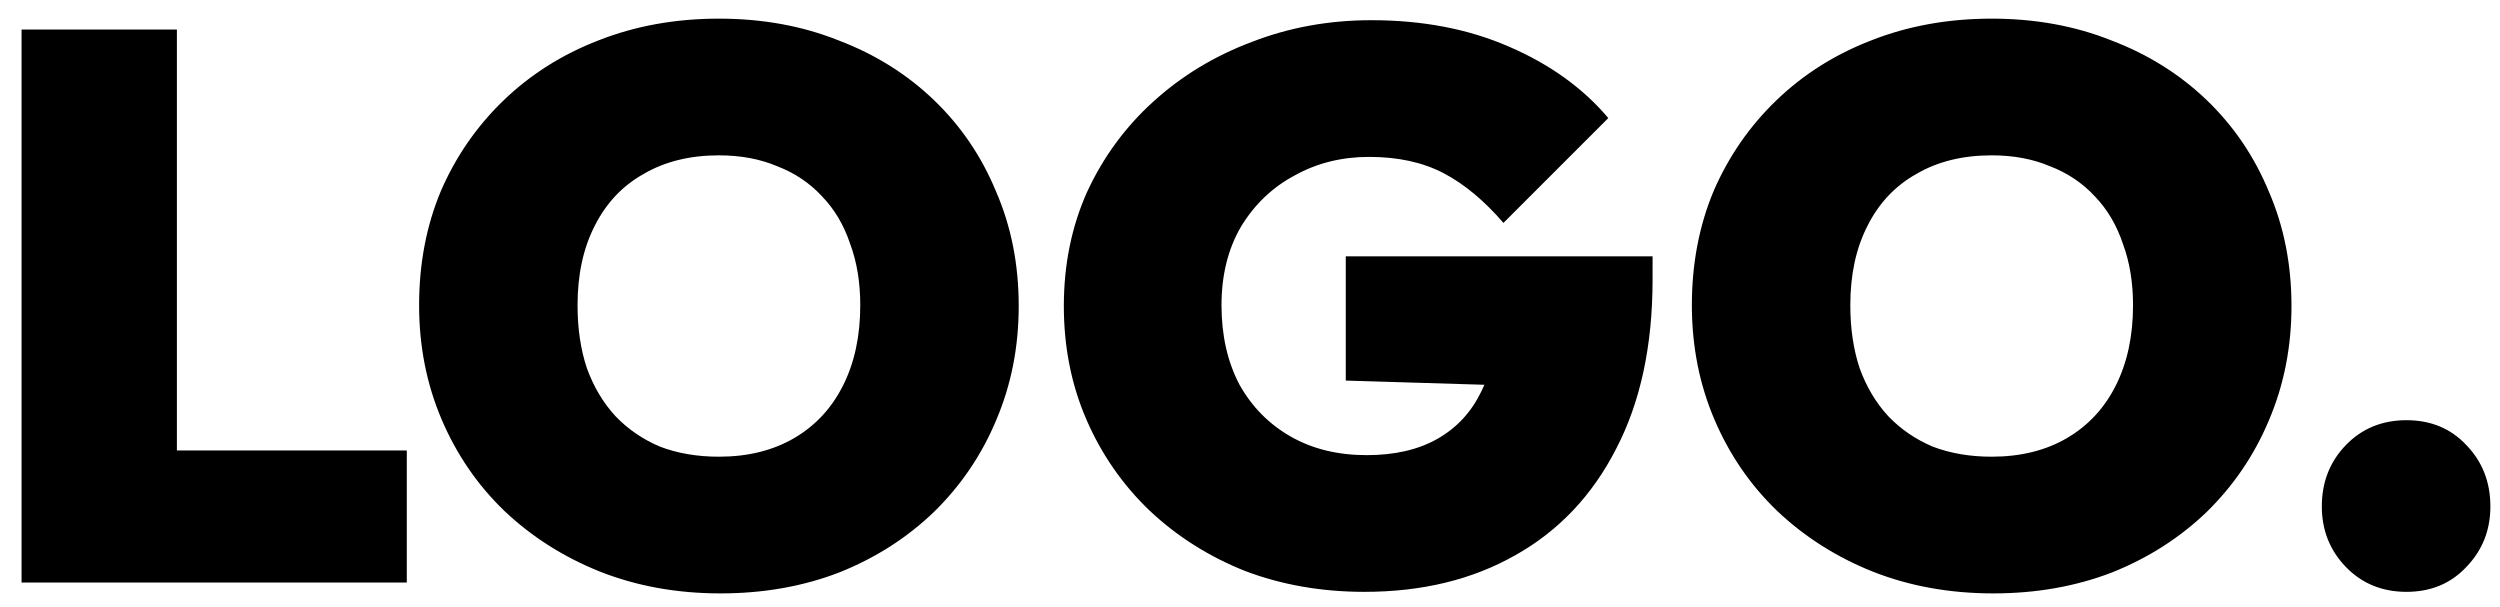 <svg width="103" height="25" viewBox="0 0 103 25" fill="none" xmlns="http://www.w3.org/2000/svg">
<path d="M0.888 24V1.216H7.288V24H0.888ZM6.104 24V18.56H16.76V24H6.104ZM29.683 24.448C27.891 24.448 26.238 24.149 24.723 23.552C23.23 22.955 21.918 22.123 20.787 21.056C19.678 19.989 18.814 18.731 18.195 17.28C17.577 15.829 17.267 14.261 17.267 12.576C17.267 10.869 17.566 9.301 18.163 7.872C18.782 6.443 19.646 5.195 20.755 4.128C21.865 3.061 23.166 2.24 24.659 1.664C26.174 1.067 27.827 0.768 29.619 0.768C31.411 0.768 33.054 1.067 34.547 1.664C36.062 2.24 37.374 3.061 38.483 4.128C39.593 5.195 40.446 6.453 41.043 7.904C41.662 9.333 41.971 10.901 41.971 12.608C41.971 14.293 41.662 15.861 41.043 17.312C40.446 18.741 39.593 20 38.483 21.088C37.374 22.155 36.073 22.987 34.579 23.584C33.086 24.16 31.454 24.448 29.683 24.448ZM29.619 18.816C30.814 18.816 31.849 18.56 32.723 18.048C33.598 17.536 34.27 16.811 34.739 15.872C35.209 14.933 35.443 13.835 35.443 12.576C35.443 11.637 35.305 10.795 35.027 10.048C34.771 9.28 34.387 8.629 33.875 8.096C33.363 7.541 32.745 7.125 32.019 6.848C31.315 6.549 30.515 6.4 29.619 6.4C28.425 6.4 27.39 6.656 26.515 7.168C25.641 7.659 24.969 8.373 24.499 9.312C24.03 10.229 23.795 11.317 23.795 12.576C23.795 13.536 23.923 14.4 24.179 15.168C24.457 15.936 24.851 16.597 25.363 17.152C25.875 17.685 26.483 18.101 27.187 18.4C27.913 18.677 28.723 18.816 29.619 18.816ZM56.214 24.384C54.443 24.384 52.8 24.096 51.286 23.52C49.792 22.923 48.48 22.091 47.35 21.024C46.24 19.957 45.376 18.709 44.758 17.28C44.139 15.851 43.83 14.293 43.83 12.608C43.83 10.901 44.15 9.333 44.79 7.904C45.451 6.475 46.358 5.237 47.51 4.192C48.683 3.125 50.038 2.304 51.574 1.728C53.11 1.131 54.752 0.832 56.502 0.832C58.614 0.832 60.502 1.195 62.166 1.92C63.851 2.645 65.216 3.627 66.262 4.864L61.942 9.184C61.152 8.267 60.331 7.584 59.478 7.136C58.624 6.688 57.6 6.464 56.406 6.464C55.275 6.464 54.251 6.72 53.334 7.232C52.416 7.723 51.68 8.427 51.126 9.344C50.592 10.261 50.326 11.339 50.326 12.576C50.326 13.813 50.571 14.901 51.062 15.84C51.574 16.757 52.278 17.472 53.174 17.984C54.07 18.496 55.115 18.752 56.31 18.752C57.462 18.752 58.432 18.528 59.222 18.08C60.011 17.632 60.608 16.992 61.014 16.16C61.44 15.328 61.654 14.347 61.654 13.216L66.038 16L55.446 15.68V10.56H68.086V11.52C68.086 14.251 67.584 16.576 66.582 18.496C65.6 20.416 64.214 21.877 62.422 22.88C60.651 23.883 58.582 24.384 56.214 24.384ZM82.121 24.448C80.329 24.448 78.675 24.149 77.161 23.552C75.667 22.955 74.355 22.123 73.225 21.056C72.115 19.989 71.251 18.731 70.633 17.28C70.014 15.829 69.705 14.261 69.705 12.576C69.705 10.869 70.003 9.301 70.601 7.872C71.219 6.443 72.083 5.195 73.193 4.128C74.302 3.061 75.603 2.24 77.097 1.664C78.611 1.067 80.265 0.768 82.057 0.768C83.849 0.768 85.491 1.067 86.985 1.664C88.499 2.24 89.811 3.061 90.921 4.128C92.03 5.195 92.883 6.453 93.481 7.904C94.099 9.333 94.409 10.901 94.409 12.608C94.409 14.293 94.099 15.861 93.481 17.312C92.883 18.741 92.03 20 90.921 21.088C89.811 22.155 88.51 22.987 87.017 23.584C85.523 24.16 83.891 24.448 82.121 24.448ZM82.057 18.816C83.251 18.816 84.286 18.56 85.161 18.048C86.035 17.536 86.707 16.811 87.177 15.872C87.646 14.933 87.881 13.835 87.881 12.576C87.881 11.637 87.742 10.795 87.465 10.048C87.209 9.28 86.825 8.629 86.313 8.096C85.801 7.541 85.182 7.125 84.457 6.848C83.753 6.549 82.953 6.4 82.057 6.4C80.862 6.4 79.827 6.656 78.953 7.168C78.078 7.659 77.406 8.373 76.937 9.312C76.467 10.229 76.233 11.317 76.233 12.576C76.233 13.536 76.361 14.4 76.617 15.168C76.894 15.936 77.289 16.597 77.801 17.152C78.313 17.685 78.921 18.101 79.625 18.4C80.35 18.677 81.161 18.816 82.057 18.816ZM99.147 24.384C98.145 24.384 97.313 24.043 96.651 23.36C95.99 22.677 95.659 21.845 95.659 20.864C95.659 19.861 95.99 19.019 96.651 18.336C97.313 17.653 98.145 17.312 99.147 17.312C100.15 17.312 100.972 17.653 101.612 18.336C102.273 19.019 102.604 19.861 102.604 20.864C102.604 21.845 102.273 22.677 101.612 23.36C100.972 24.043 100.15 24.384 99.147 24.384Z" fill="black"/>
</svg>
